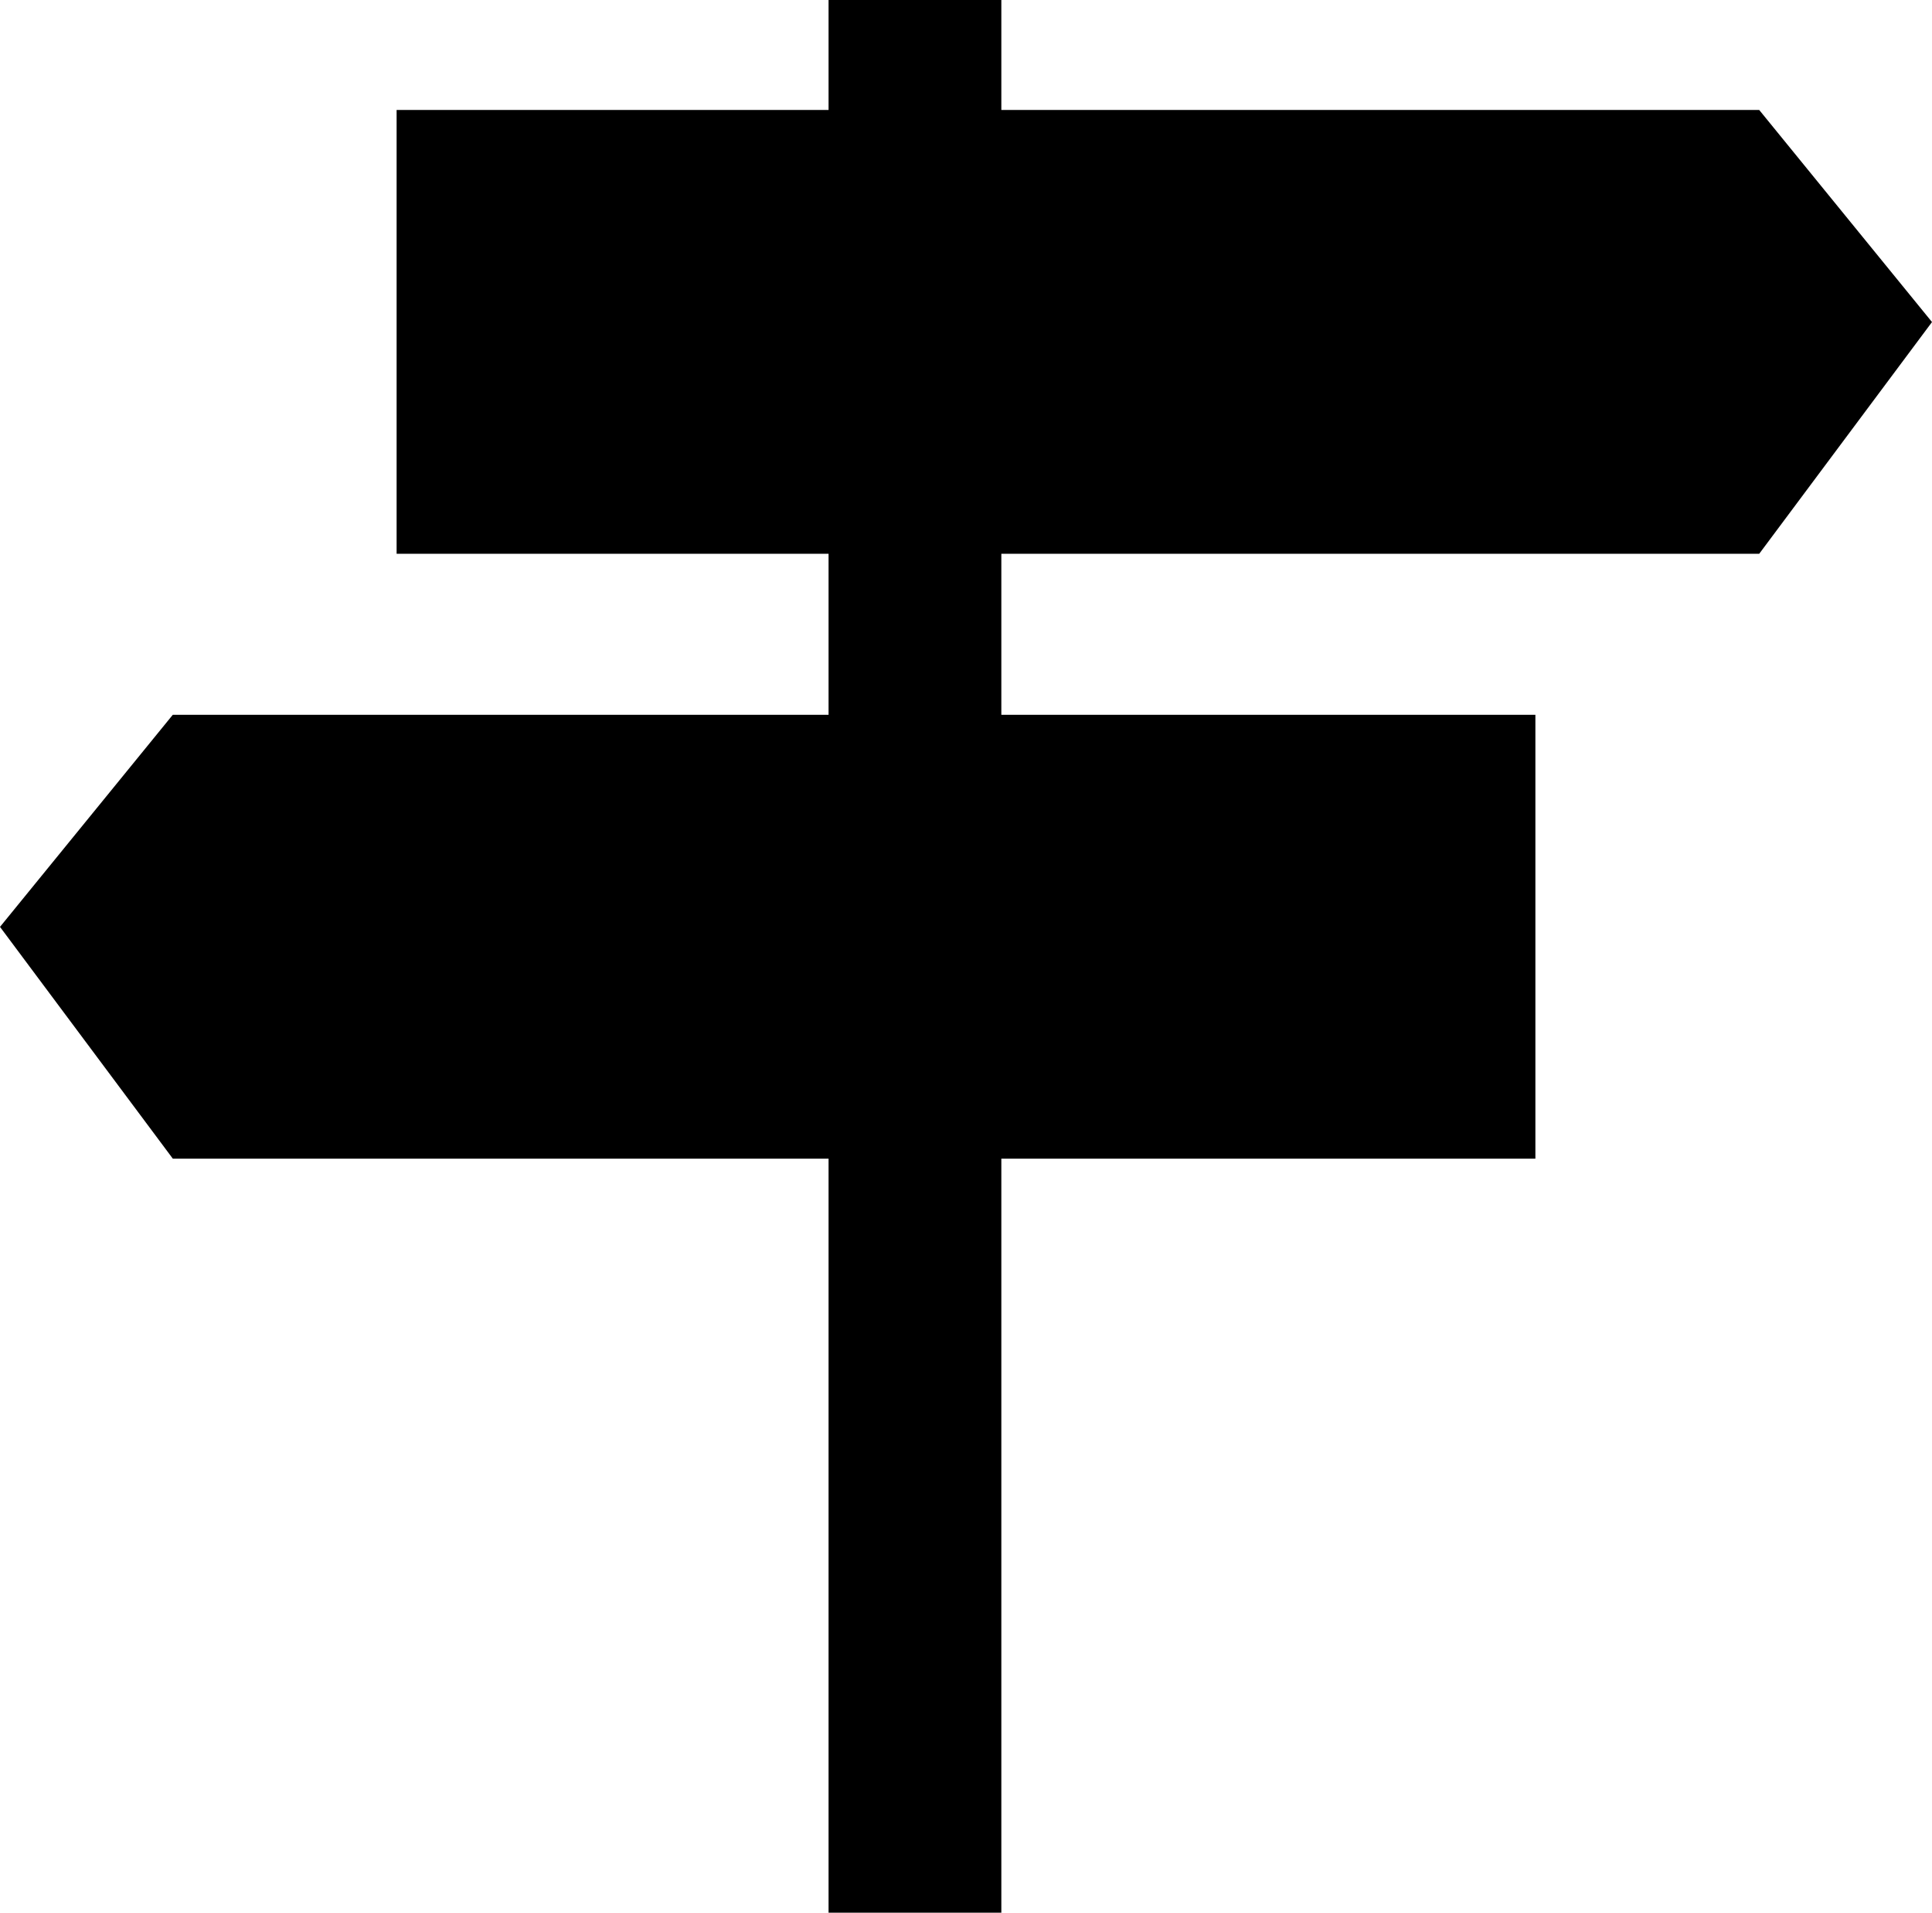 <?xml version="1.0" encoding="utf-8"?>
<!-- Generator: Adobe Illustrator 18.1.1, SVG Export Plug-In . SVG Version: 6.00 Build 0)  -->
<svg version="1.1" id="Layer_1" xmlns="http://www.w3.org/2000/svg" xmlns:xlink="http://www.w3.org/1999/xlink" x="0px" y="0px"
	 viewBox="0 0 49.2 48.7" enable-background="new 0 0 49.2 48.7" xml:space="preserve">
<polygon points="44.8,14.1 49.2,8.2 44.8,2.8 25.5,2.8 25.5,0 21.1,0 21.1,2.8 10.1,2.8 10.1,14.1 21.1,14.1 21.1,18.2 4.4,18.2 
	0,23.6 4.4,29.5 21.1,29.5 21.1,48.7 25.5,48.7 25.5,29.5 39.1,29.5 39.1,18.2 25.5,18.2 25.5,14.1 "/>
<g>
</g>
<g>
</g>
<g>
</g>
<g>
</g>
<g>
</g>
<g>
</g>
<g>
</g>
<g>
</g>
<g>
</g>
<g>
</g>
<g>
</g>
<g>
</g>
<g>
</g>
<g>
</g>
<g>
</g>
</svg>
